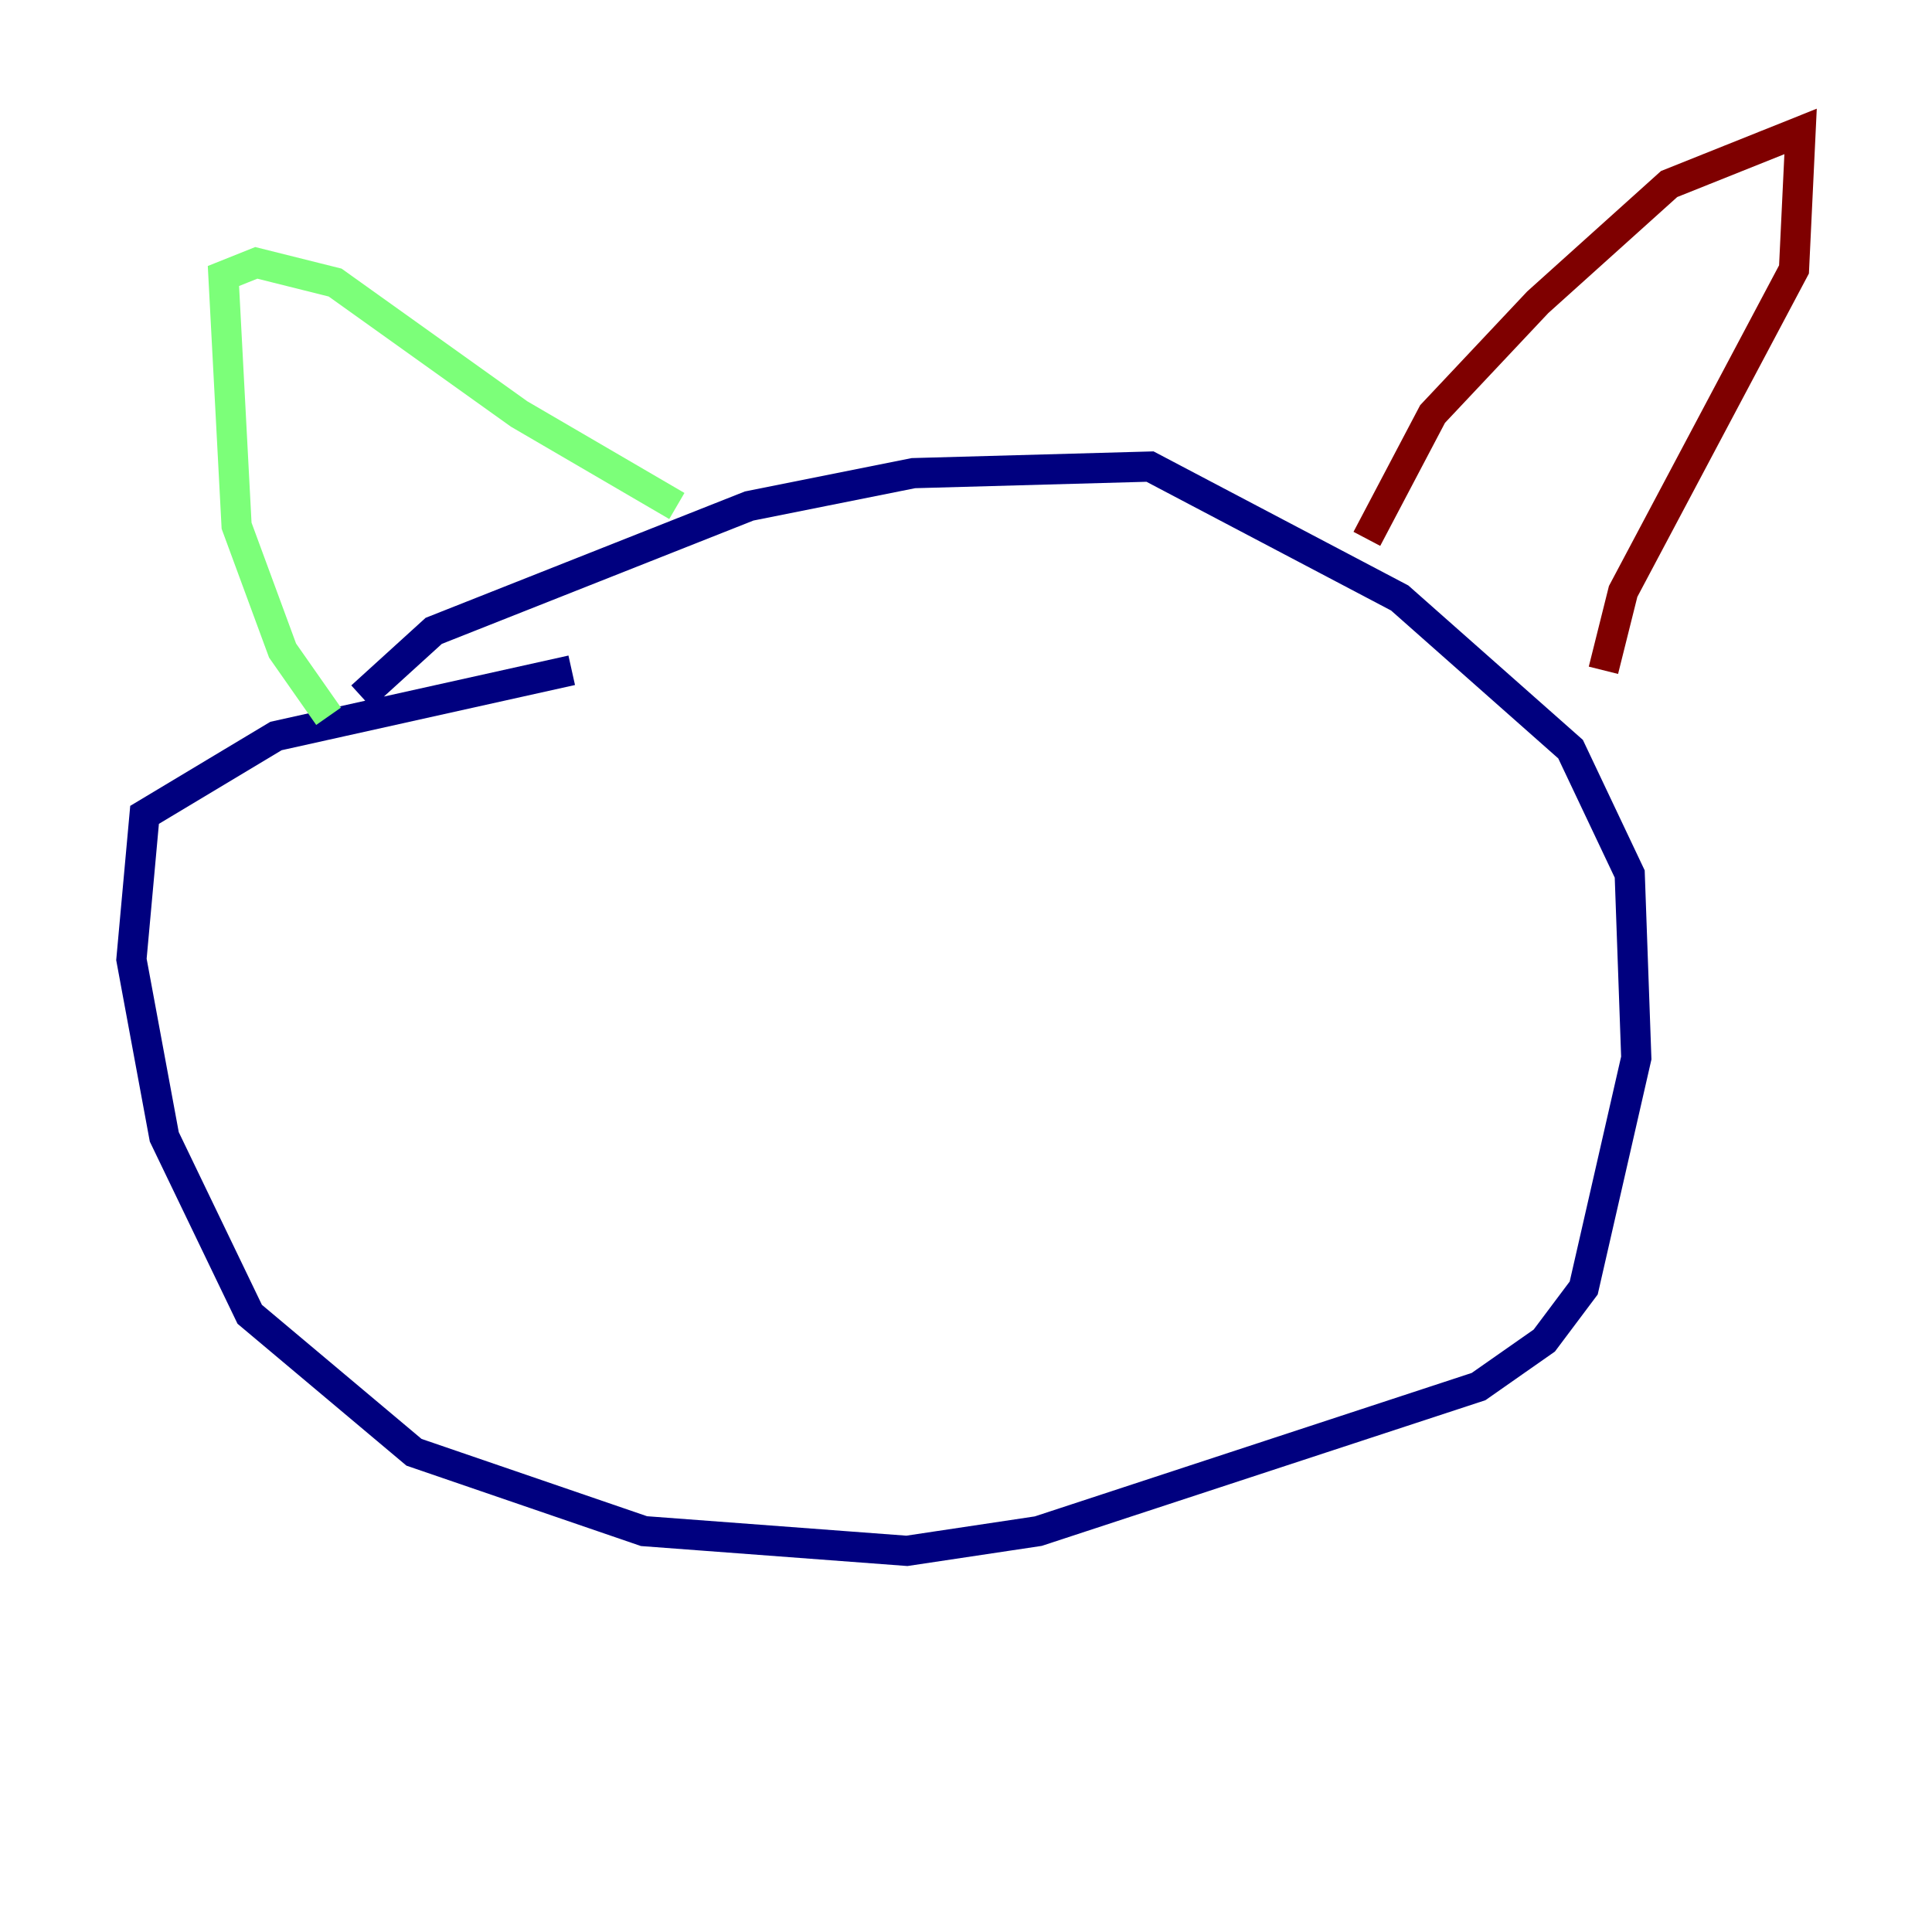 <?xml version="1.0" encoding="utf-8" ?>
<svg baseProfile="tiny" height="128" version="1.2" viewBox="0,0,128,128" width="128" xmlns="http://www.w3.org/2000/svg" xmlns:ev="http://www.w3.org/2001/xml-events" xmlns:xlink="http://www.w3.org/1999/xlink"><defs /><polyline fill="none" points="23.946,46.15 28.735,41.796 49.633,33.524 60.517,31.347 76.191,30.912 92.735,39.619 104.054,49.633 107.973,57.905 108.408,70.095 104.925,85.333 102.313,88.816 97.959,91.864 68.789,101.442 60.082,102.748 42.667,101.442 27.429,96.218 16.544,87.075 10.884,75.32 8.707,63.565 9.578,53.986 18.286,48.762 37.878,44.408" stroke="#00007f" stroke-width="2" /><polyline fill="none" points="21.769,47.456 18.721,43.102 15.674,34.83 14.803,18.286 16.98,17.415 22.204,18.721 34.395,27.429 44.843,33.524" stroke="#7cff79" stroke-width="2" /><polyline fill="none" points="90.558,35.701 94.912,27.429 101.878,20.027 110.585,12.191 119.293,8.707 118.857,17.85 107.537,39.184 106.231,44.408" stroke="#7f0000" stroke-width="2" /></svg>